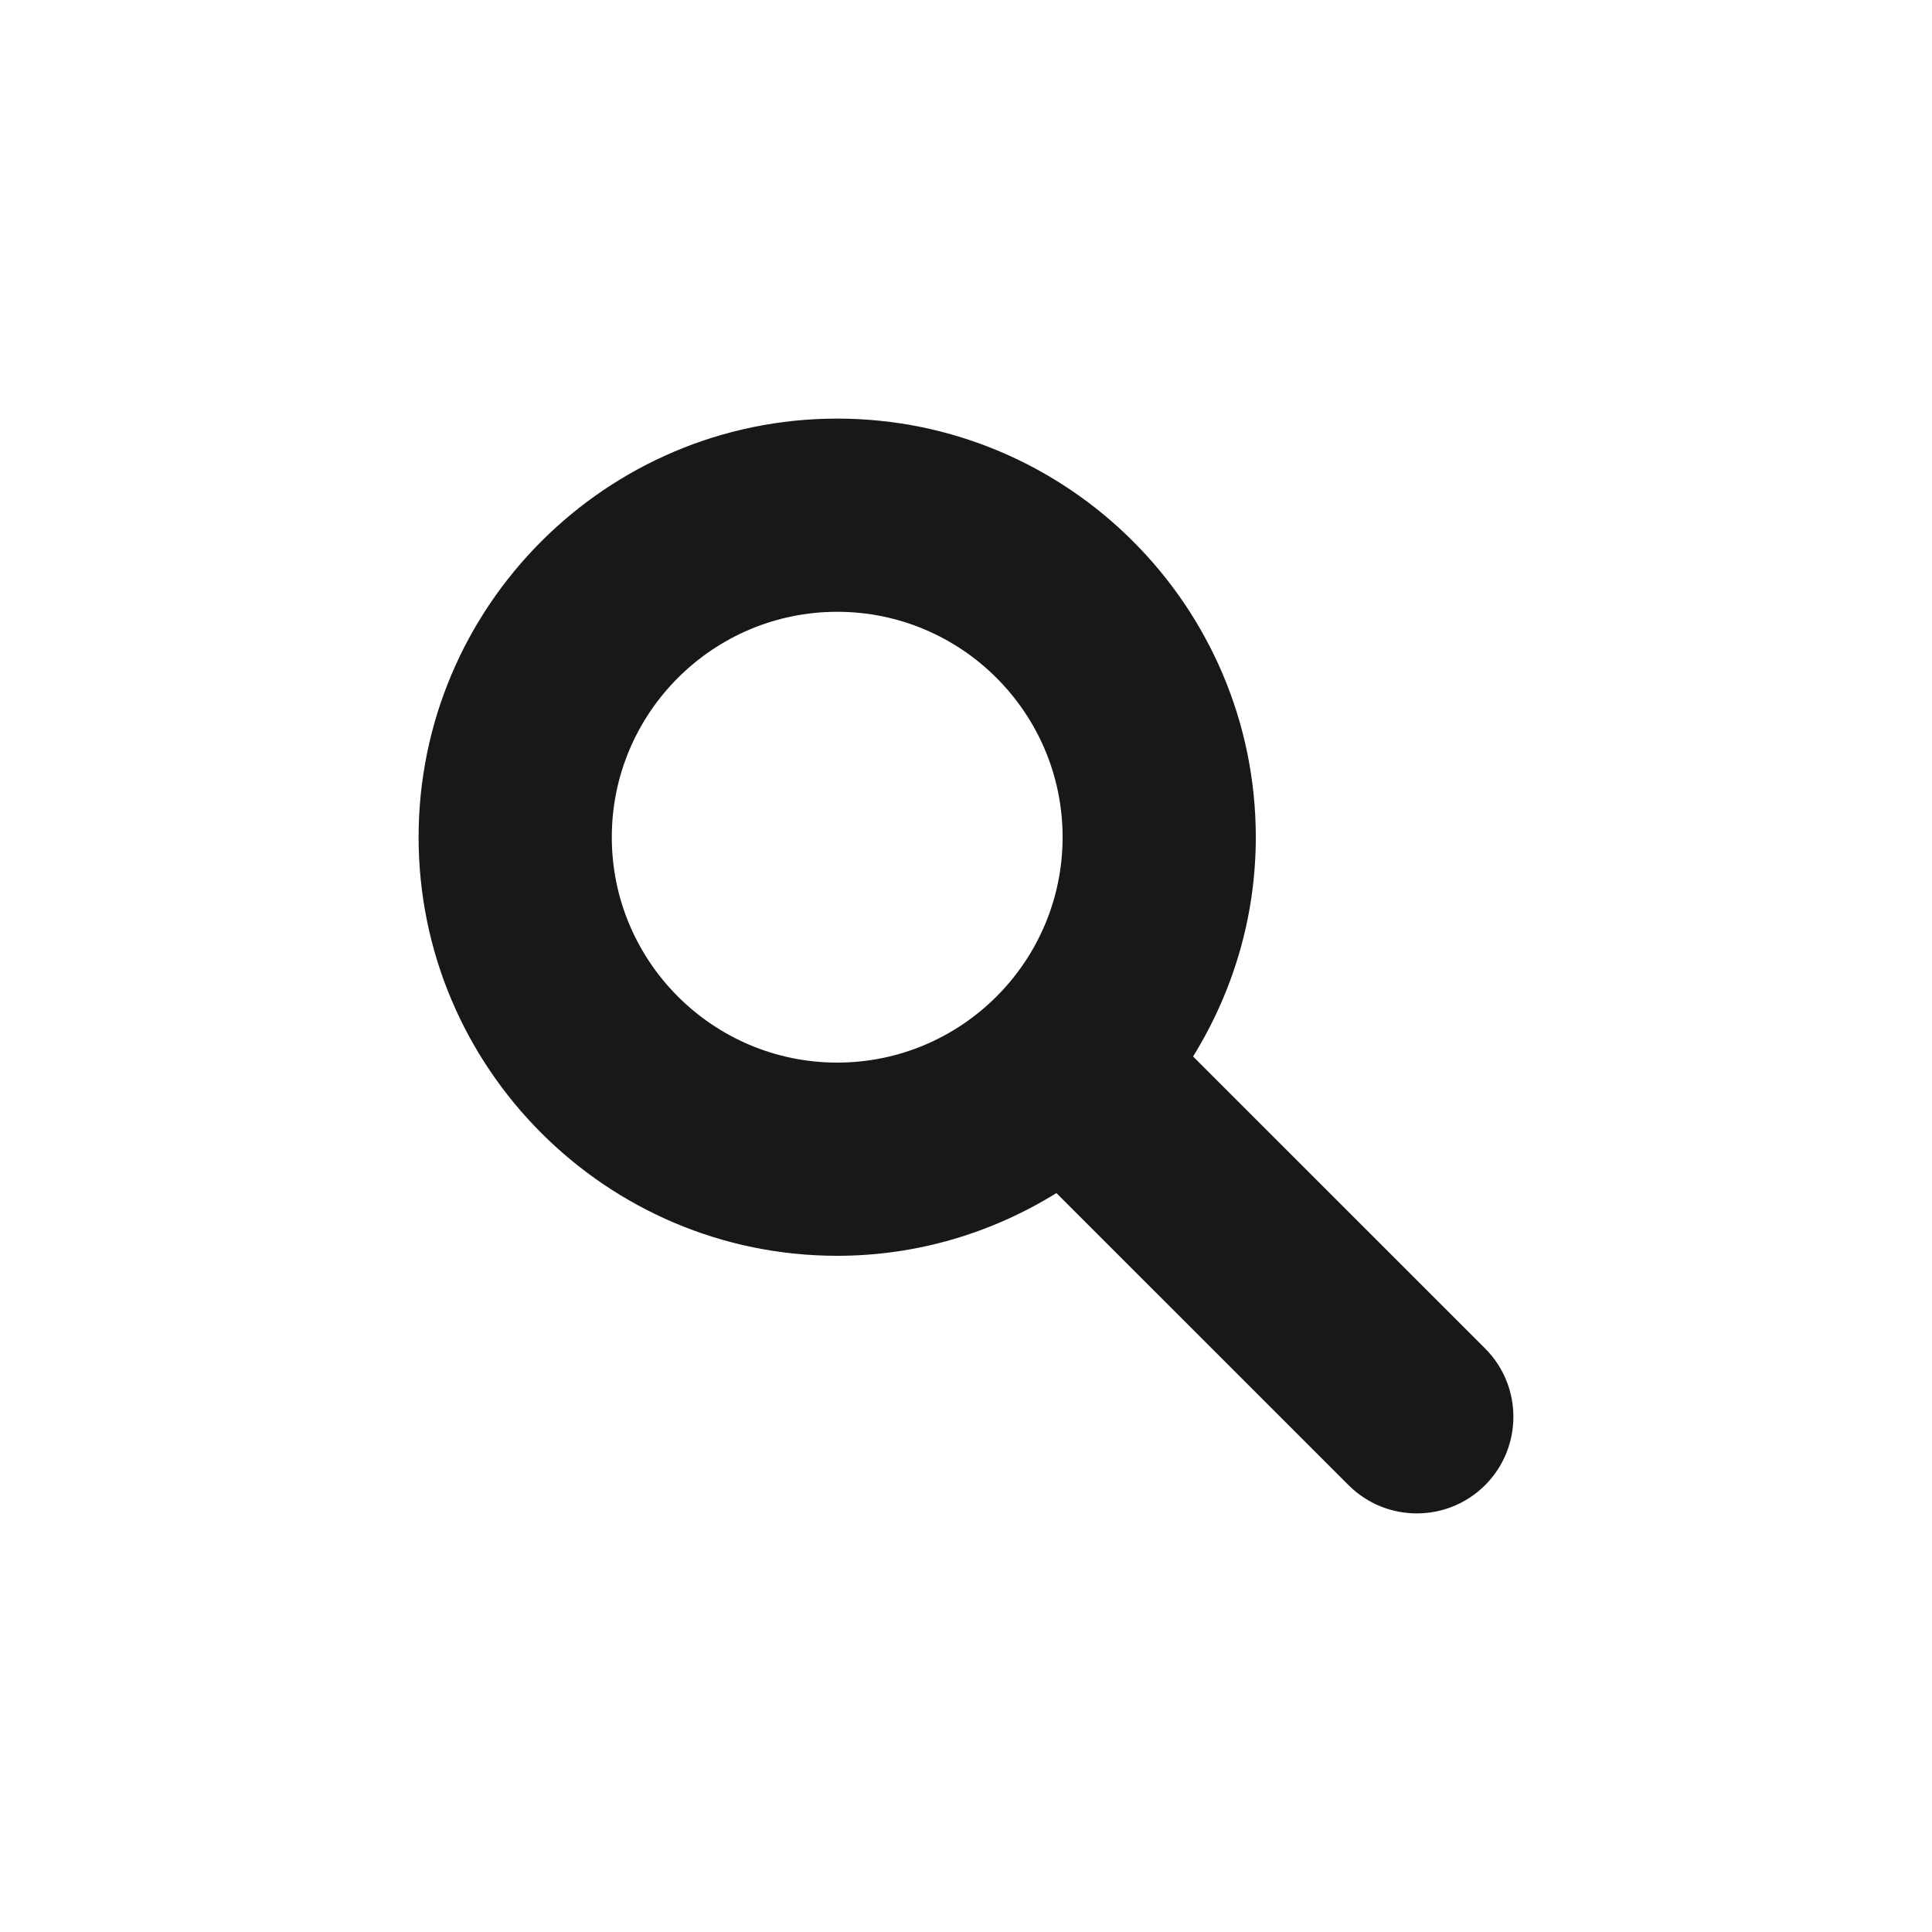<?xml version="1.0" encoding="utf-8"?>
<!-- Generator: Adobe Illustrator 14.0.0, SVG Export Plug-In . SVG Version: 6.00 Build 43363)  -->
<!DOCTYPE svg PUBLIC "-//W3C//DTD SVG 1.1//EN" "http://www.w3.org/Graphics/SVG/1.1/DTD/svg11.dtd">
<svg version="1.1" id="Calque_1" xmlns="http://www.w3.org/2000/svg" xmlns:xlink="http://www.w3.org/1999/xlink" x="0px" y="0px"
	 width="30px" height="30px" viewBox="0 0 30 30" enable-background="new 0 0 30 30" xml:space="preserve">
<path fill="#1A171B" d="M23.061,20.939l-4.535-4.534C19.139,15.414,19.5,14.25,19.5,13c0-3.584-2.916-6.5-6.5-6.5
	c-3.584,0-6.5,2.916-6.5,6.5s2.916,6.5,6.5,6.5c1.249,0,2.413-0.36,3.404-0.974l4.535,4.534C21.232,23.354,21.616,23.5,22,23.5
	s0.768-0.146,1.061-0.439C23.646,22.475,23.646,21.525,23.061,20.939z M9.5,13c0-1.93,1.57-3.5,3.5-3.5c1.93,0,3.5,1.57,3.5,3.5
	s-1.57,3.5-3.5,3.5C11.07,16.5,9.5,14.93,9.5,13z"/>
</svg>

